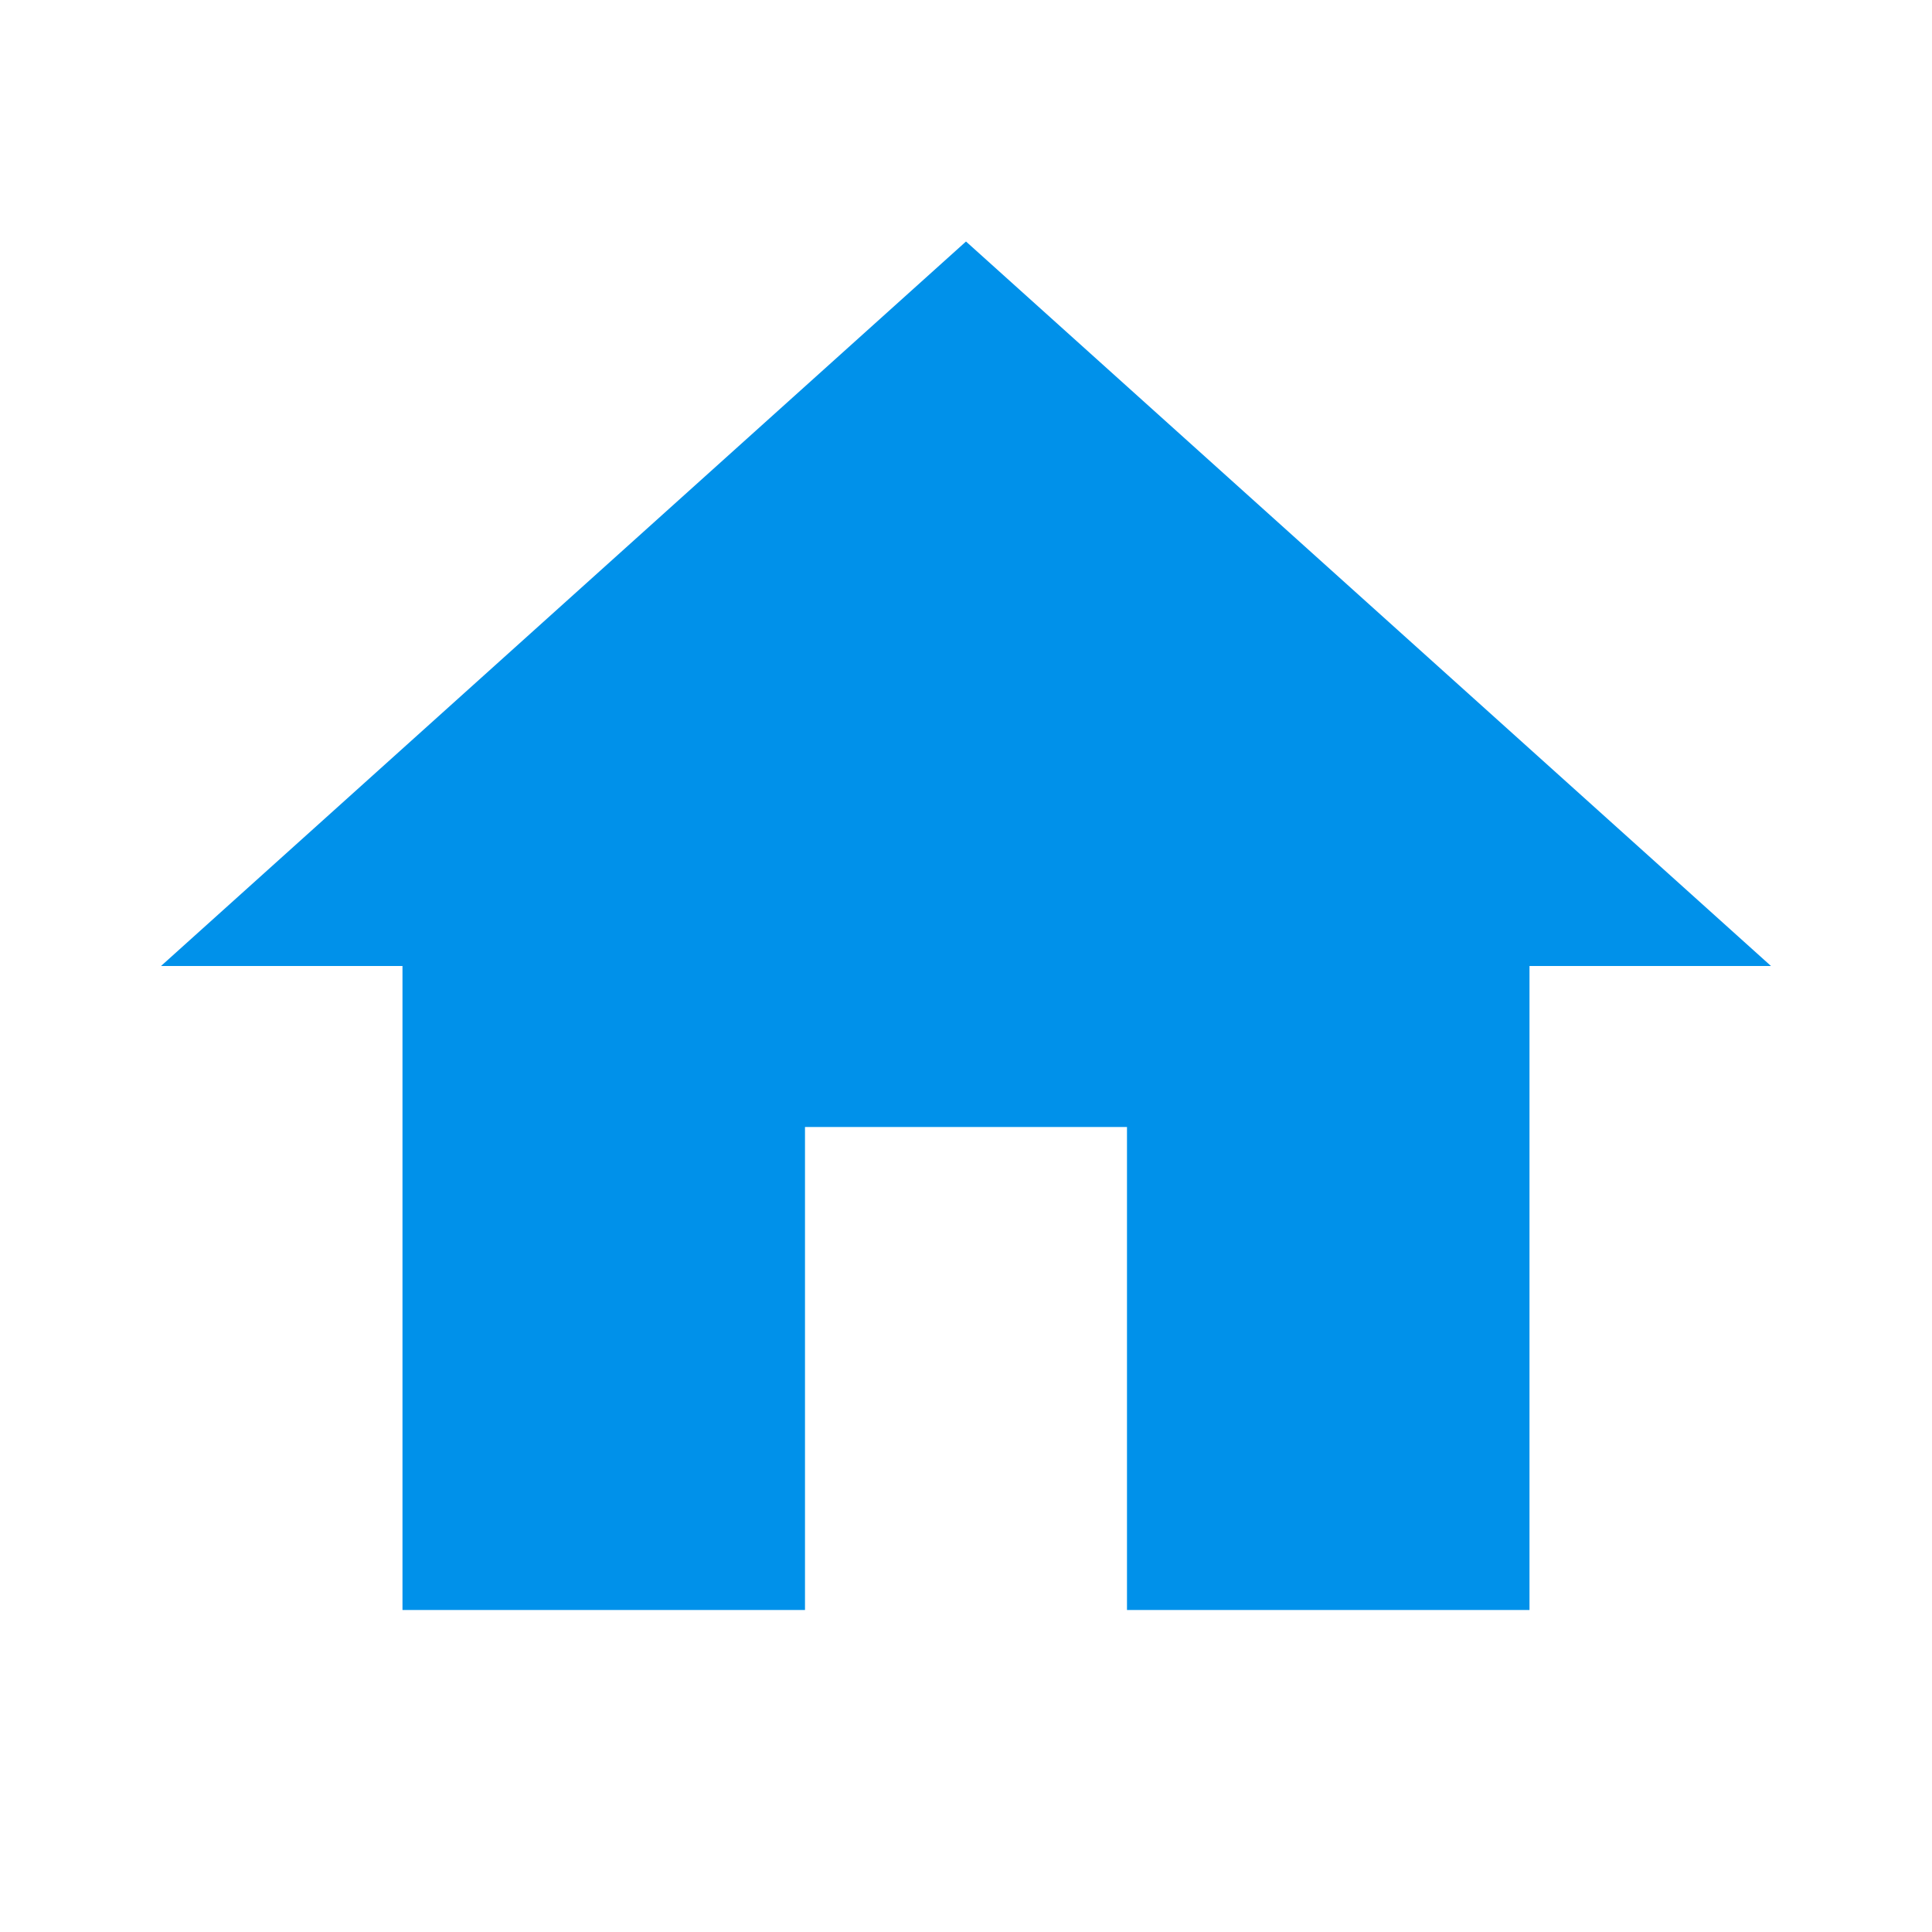 <svg width="80" height="80" viewBox="0 0 80 80" fill="none" xmlns="http://www.w3.org/2000/svg">
<path d="M33.333 66.667V46.667H46.666V66.667H63.333V40H73.333L40 10L6.667 40H16.666V66.667H33.333Z" fill="#0091EA"/>
</svg>
